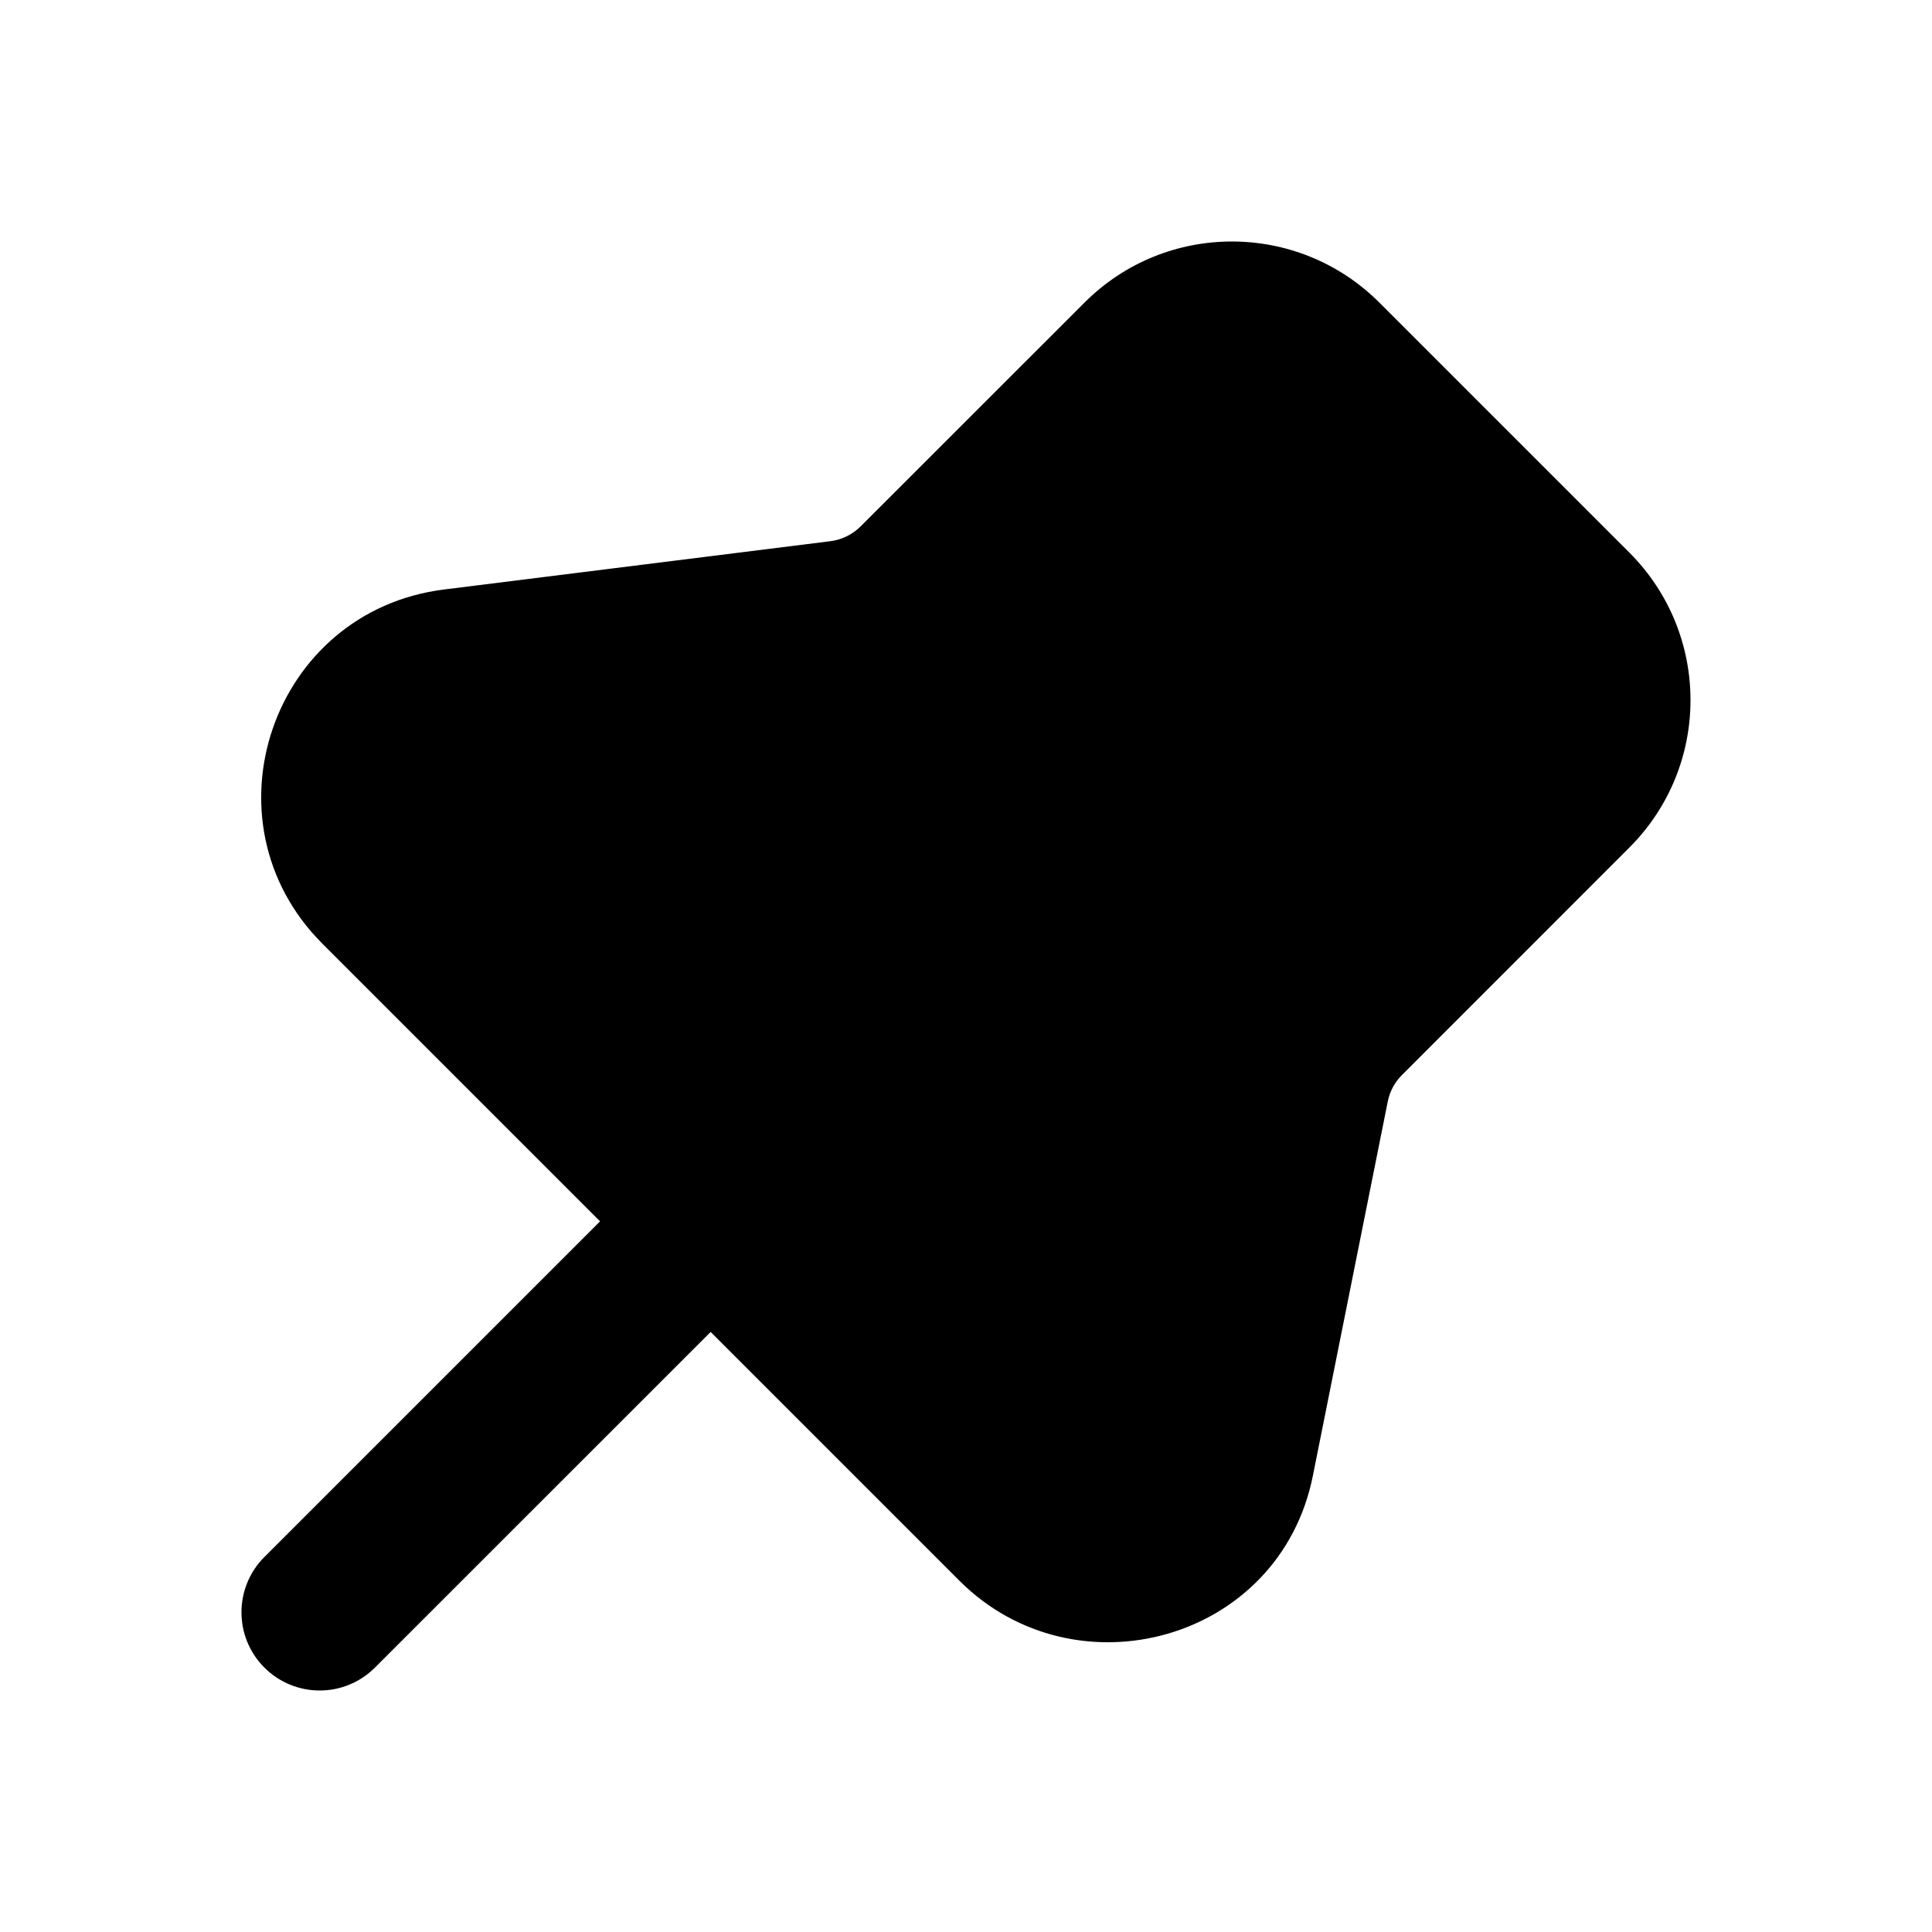 <svg width="24" height="24" viewBox="0 0 24 24" fill="none" xmlns="http://www.w3.org/2000/svg">
<path d="M10.435 7.686L5.637 8.286C4.301 8.453 3.741 10.085 4.693 11.037L8.828 15.172L12.605 18.949C13.52 19.864 15.104 19.41 15.357 18.142L16.287 13.494C16.349 13.181 16.503 12.893 16.729 12.667L19.555 9.841C20.187 9.209 20.187 8.184 19.555 7.552L16.448 4.445C15.816 3.813 14.791 3.813 14.159 4.445L11.379 7.225C11.125 7.479 10.793 7.642 10.435 7.686Z" fill="black"/>
<path fill-rule="evenodd" clip-rule="evenodd" d="M15.761 5.132C15.508 4.879 15.098 4.879 14.845 5.132L12.066 7.912C11.659 8.319 11.127 8.579 10.556 8.65L5.757 9.25C5.223 9.317 4.999 9.97 5.38 10.351L13.292 18.263C13.679 18.649 14.309 18.43 14.404 17.951L15.334 13.304C15.434 12.803 15.681 12.342 16.042 11.98L18.868 9.155C19.121 8.902 19.121 8.492 18.868 8.239L15.761 5.132ZM17.135 3.759L20.241 6.865C21.253 7.877 21.253 9.517 20.241 10.528L17.416 13.354C17.325 13.444 17.264 13.559 17.239 13.685L16.309 18.332C15.898 20.39 13.36 21.078 11.918 19.636L8.828 16.546L4.658 20.715C4.279 21.095 3.664 21.095 3.284 20.715C2.905 20.336 2.905 19.721 3.284 19.342L7.454 15.172L4.006 11.724C2.482 10.2 3.378 7.59 5.516 7.323L10.315 6.723C10.457 6.705 10.59 6.64 10.692 6.538L13.472 3.759C14.483 2.747 16.123 2.747 17.135 3.759Z" fill="black"/>
</svg>
